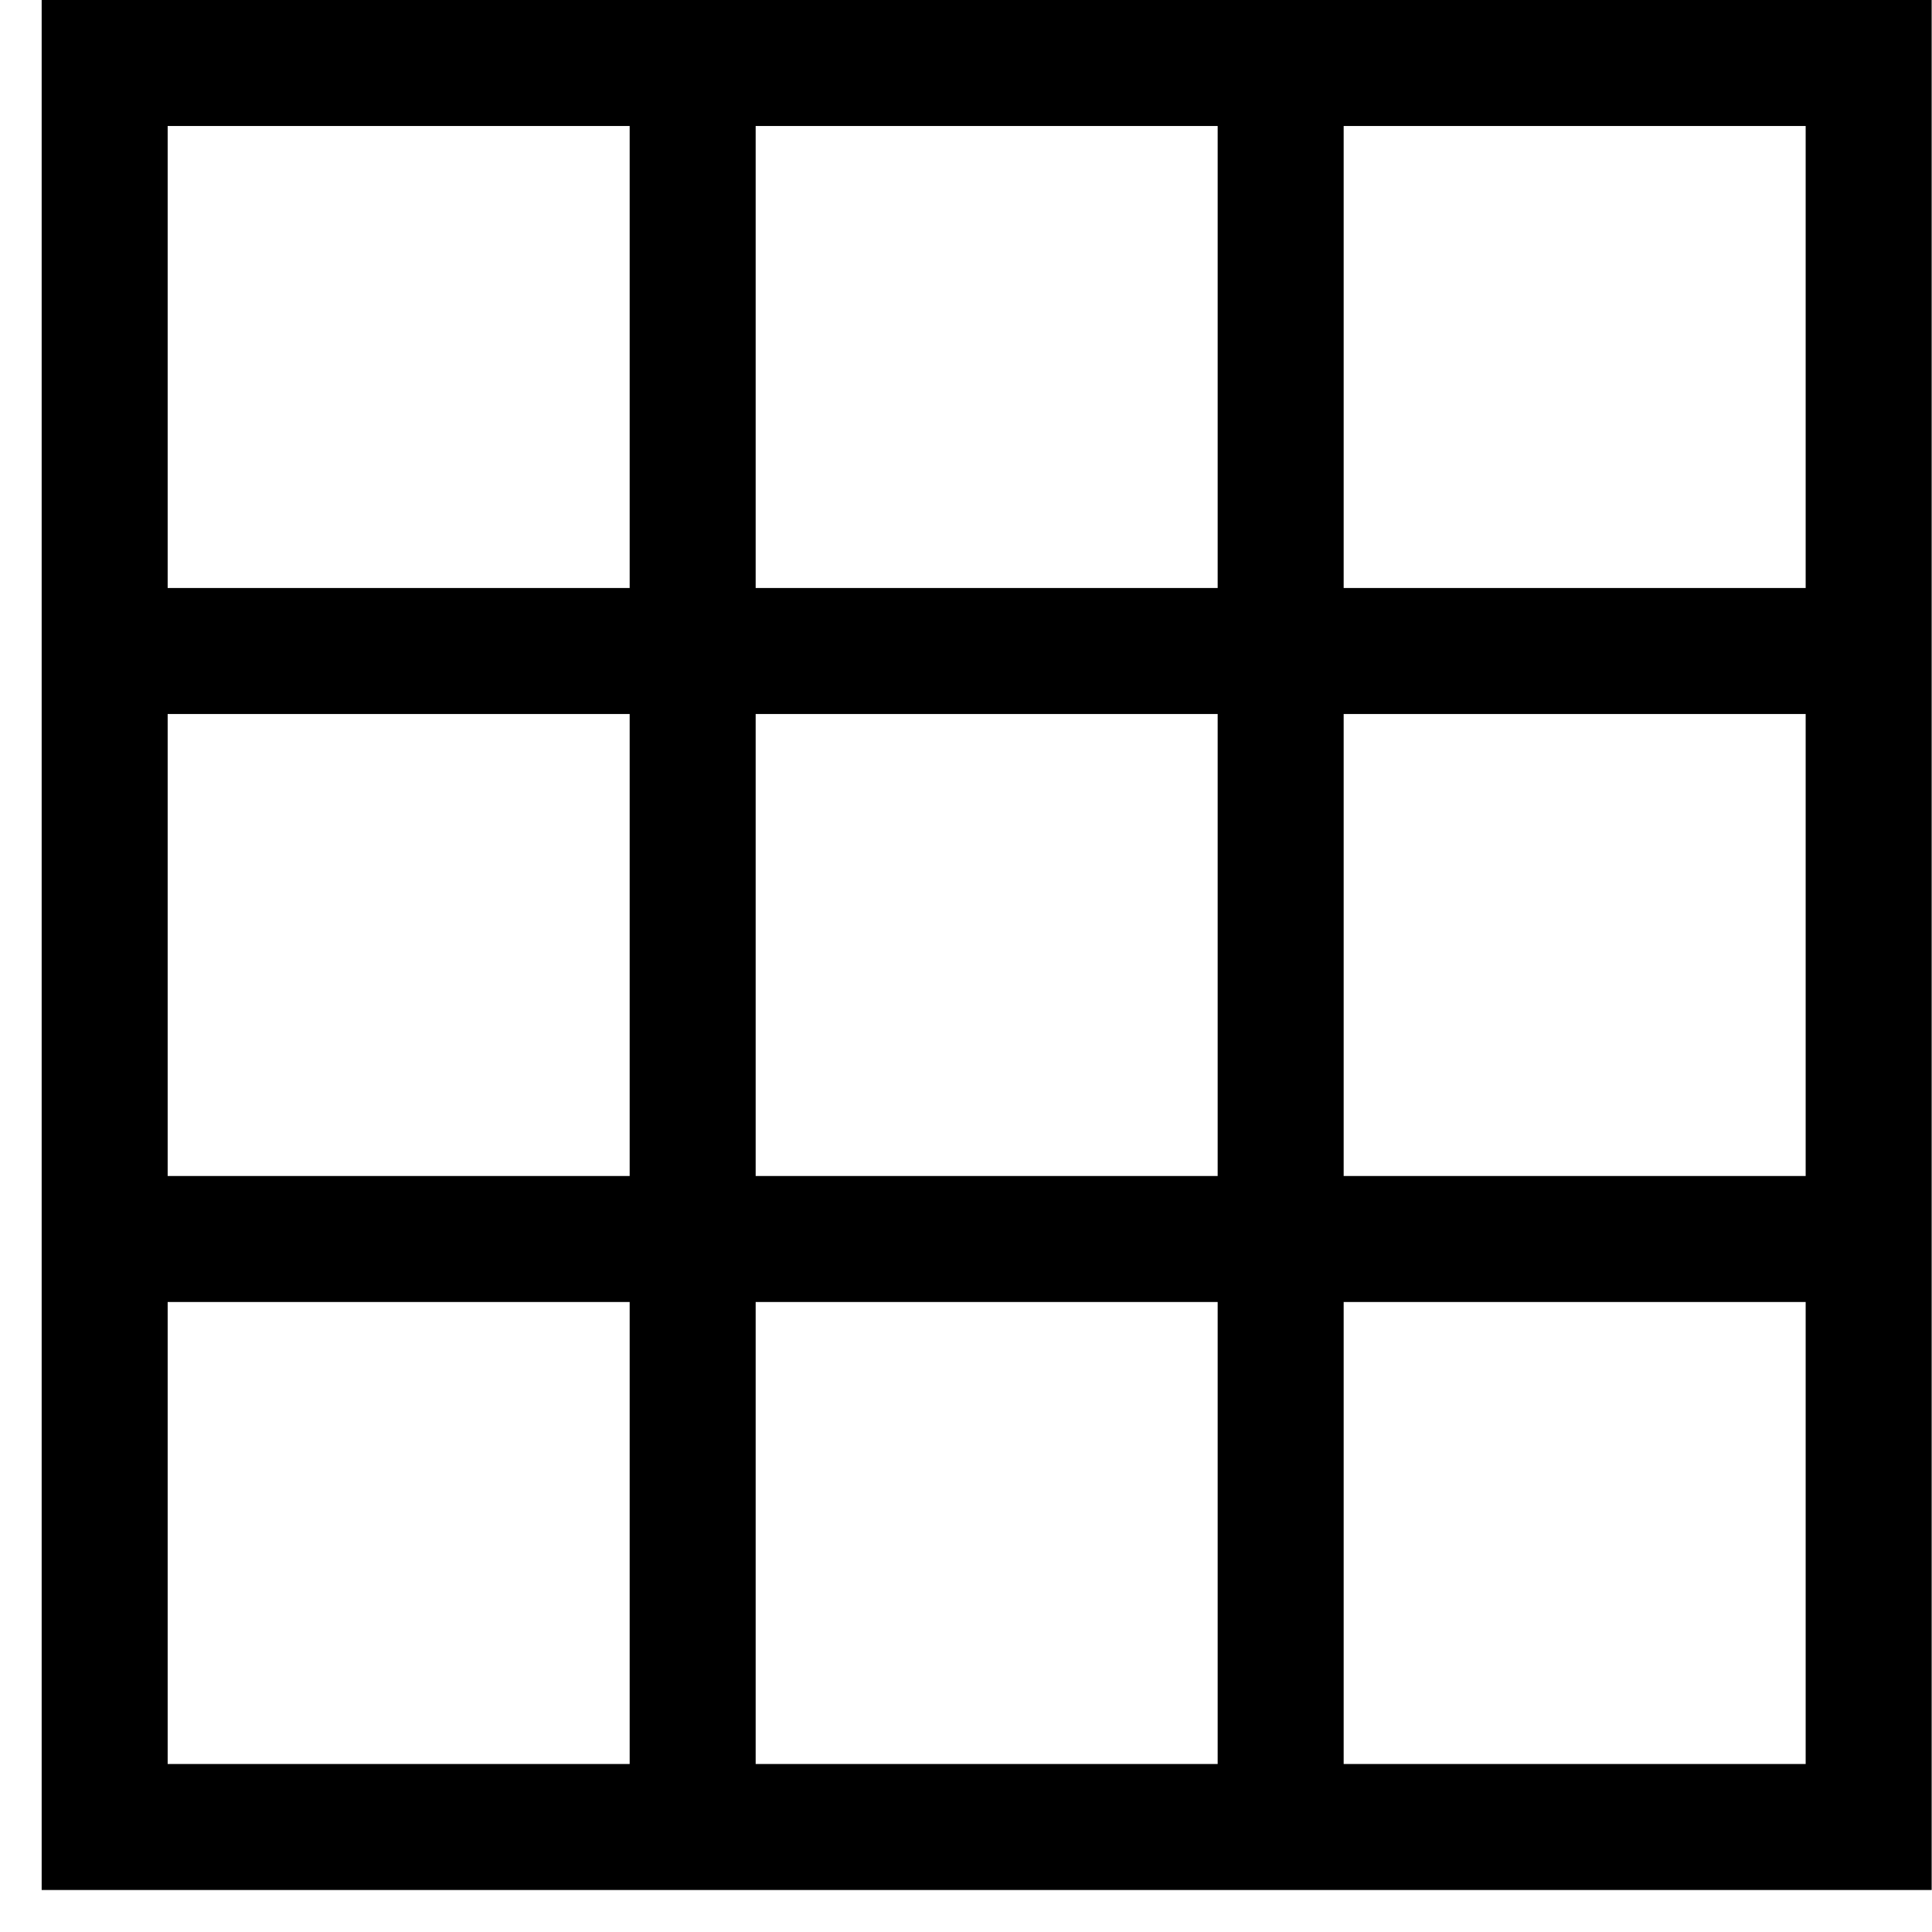 <svg width="23" height="23" viewBox="0 0 23 23" fill="none" xmlns="http://www.w3.org/2000/svg">
<path fill-rule="evenodd" clip-rule="evenodd" d="M0.496 0H22.996V22.5H0.496V0ZM14.496 21V15.5H8.996V21H14.496ZM15.996 14H21.496V8.5H15.996V14ZM14.496 14V8.5H8.996V14H14.496ZM15.996 21H21.496V15.5H15.996V21ZM21.496 1.5V7H15.996V1.5H21.496ZM14.496 1.5V7H8.996V1.5H14.496ZM7.496 8.5V14H1.996V8.5H7.496ZM7.496 15.5V21H1.996V15.5H7.496ZM7.496 7H1.996V1.5H7.496V7Z" fill="black"/>
</svg>
